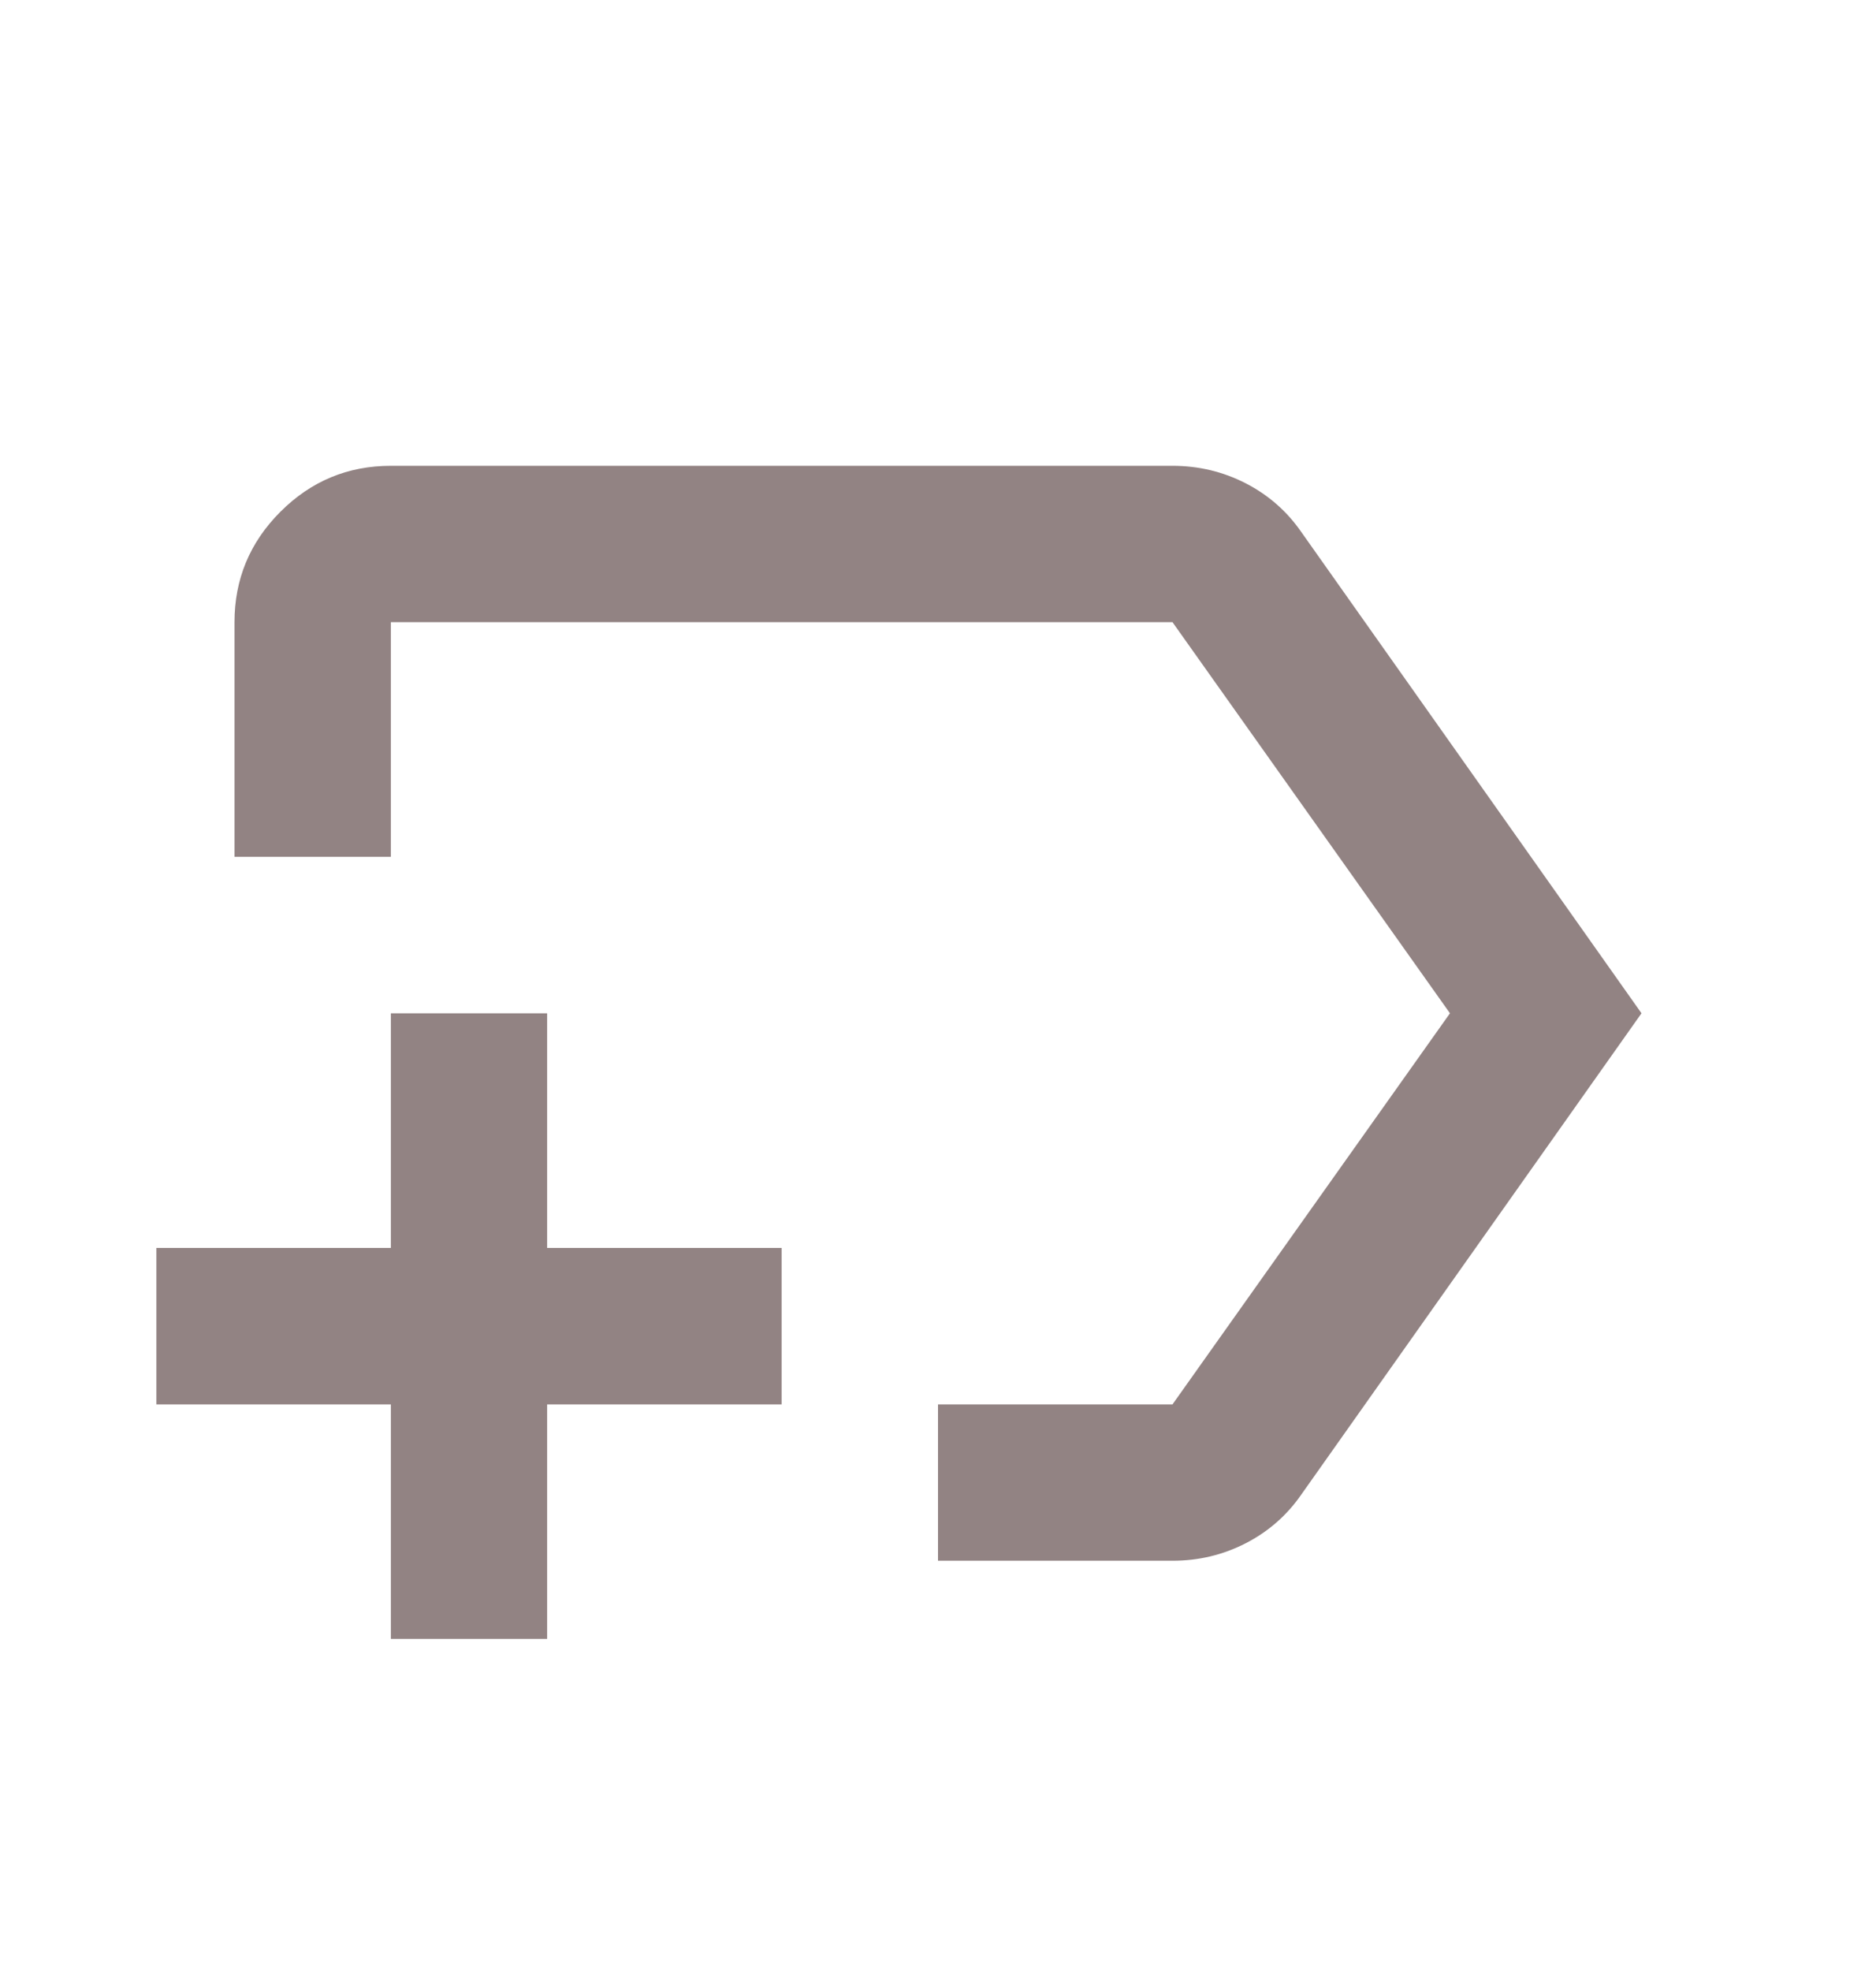 <svg width="20" height="21" viewBox="0 0 20 21" fill="none" xmlns="http://www.w3.org/2000/svg">
<mask id="mask0_189_102" style="mask-type:alpha" maskUnits="userSpaceOnUse" x="0" y="0" width="20" height="21">
<rect y="0.796" width="20" height="20" fill="#D9D9D9"/>
</mask>
<g mask="url(#mask0_189_102)">
<path d="M10 16.629V14.963H12.5L15.458 10.796L12.5 6.629H4.167V9.129H2.5V6.629C2.5 6.171 2.663 5.779 2.989 5.453C3.316 5.126 3.708 4.963 4.167 4.963H12.5C12.778 4.963 13.038 5.025 13.282 5.15C13.524 5.275 13.722 5.449 13.875 5.671L17.5 10.796L13.875 15.921C13.722 16.143 13.524 16.317 13.282 16.442C13.038 16.567 12.778 16.629 12.5 16.629H10ZM4.167 17.462V14.963H1.667V13.296H4.167V10.796H5.833V13.296H8.333V14.963H5.833V17.462H4.167Z" fill="#928383"/>
</g>
</svg>
